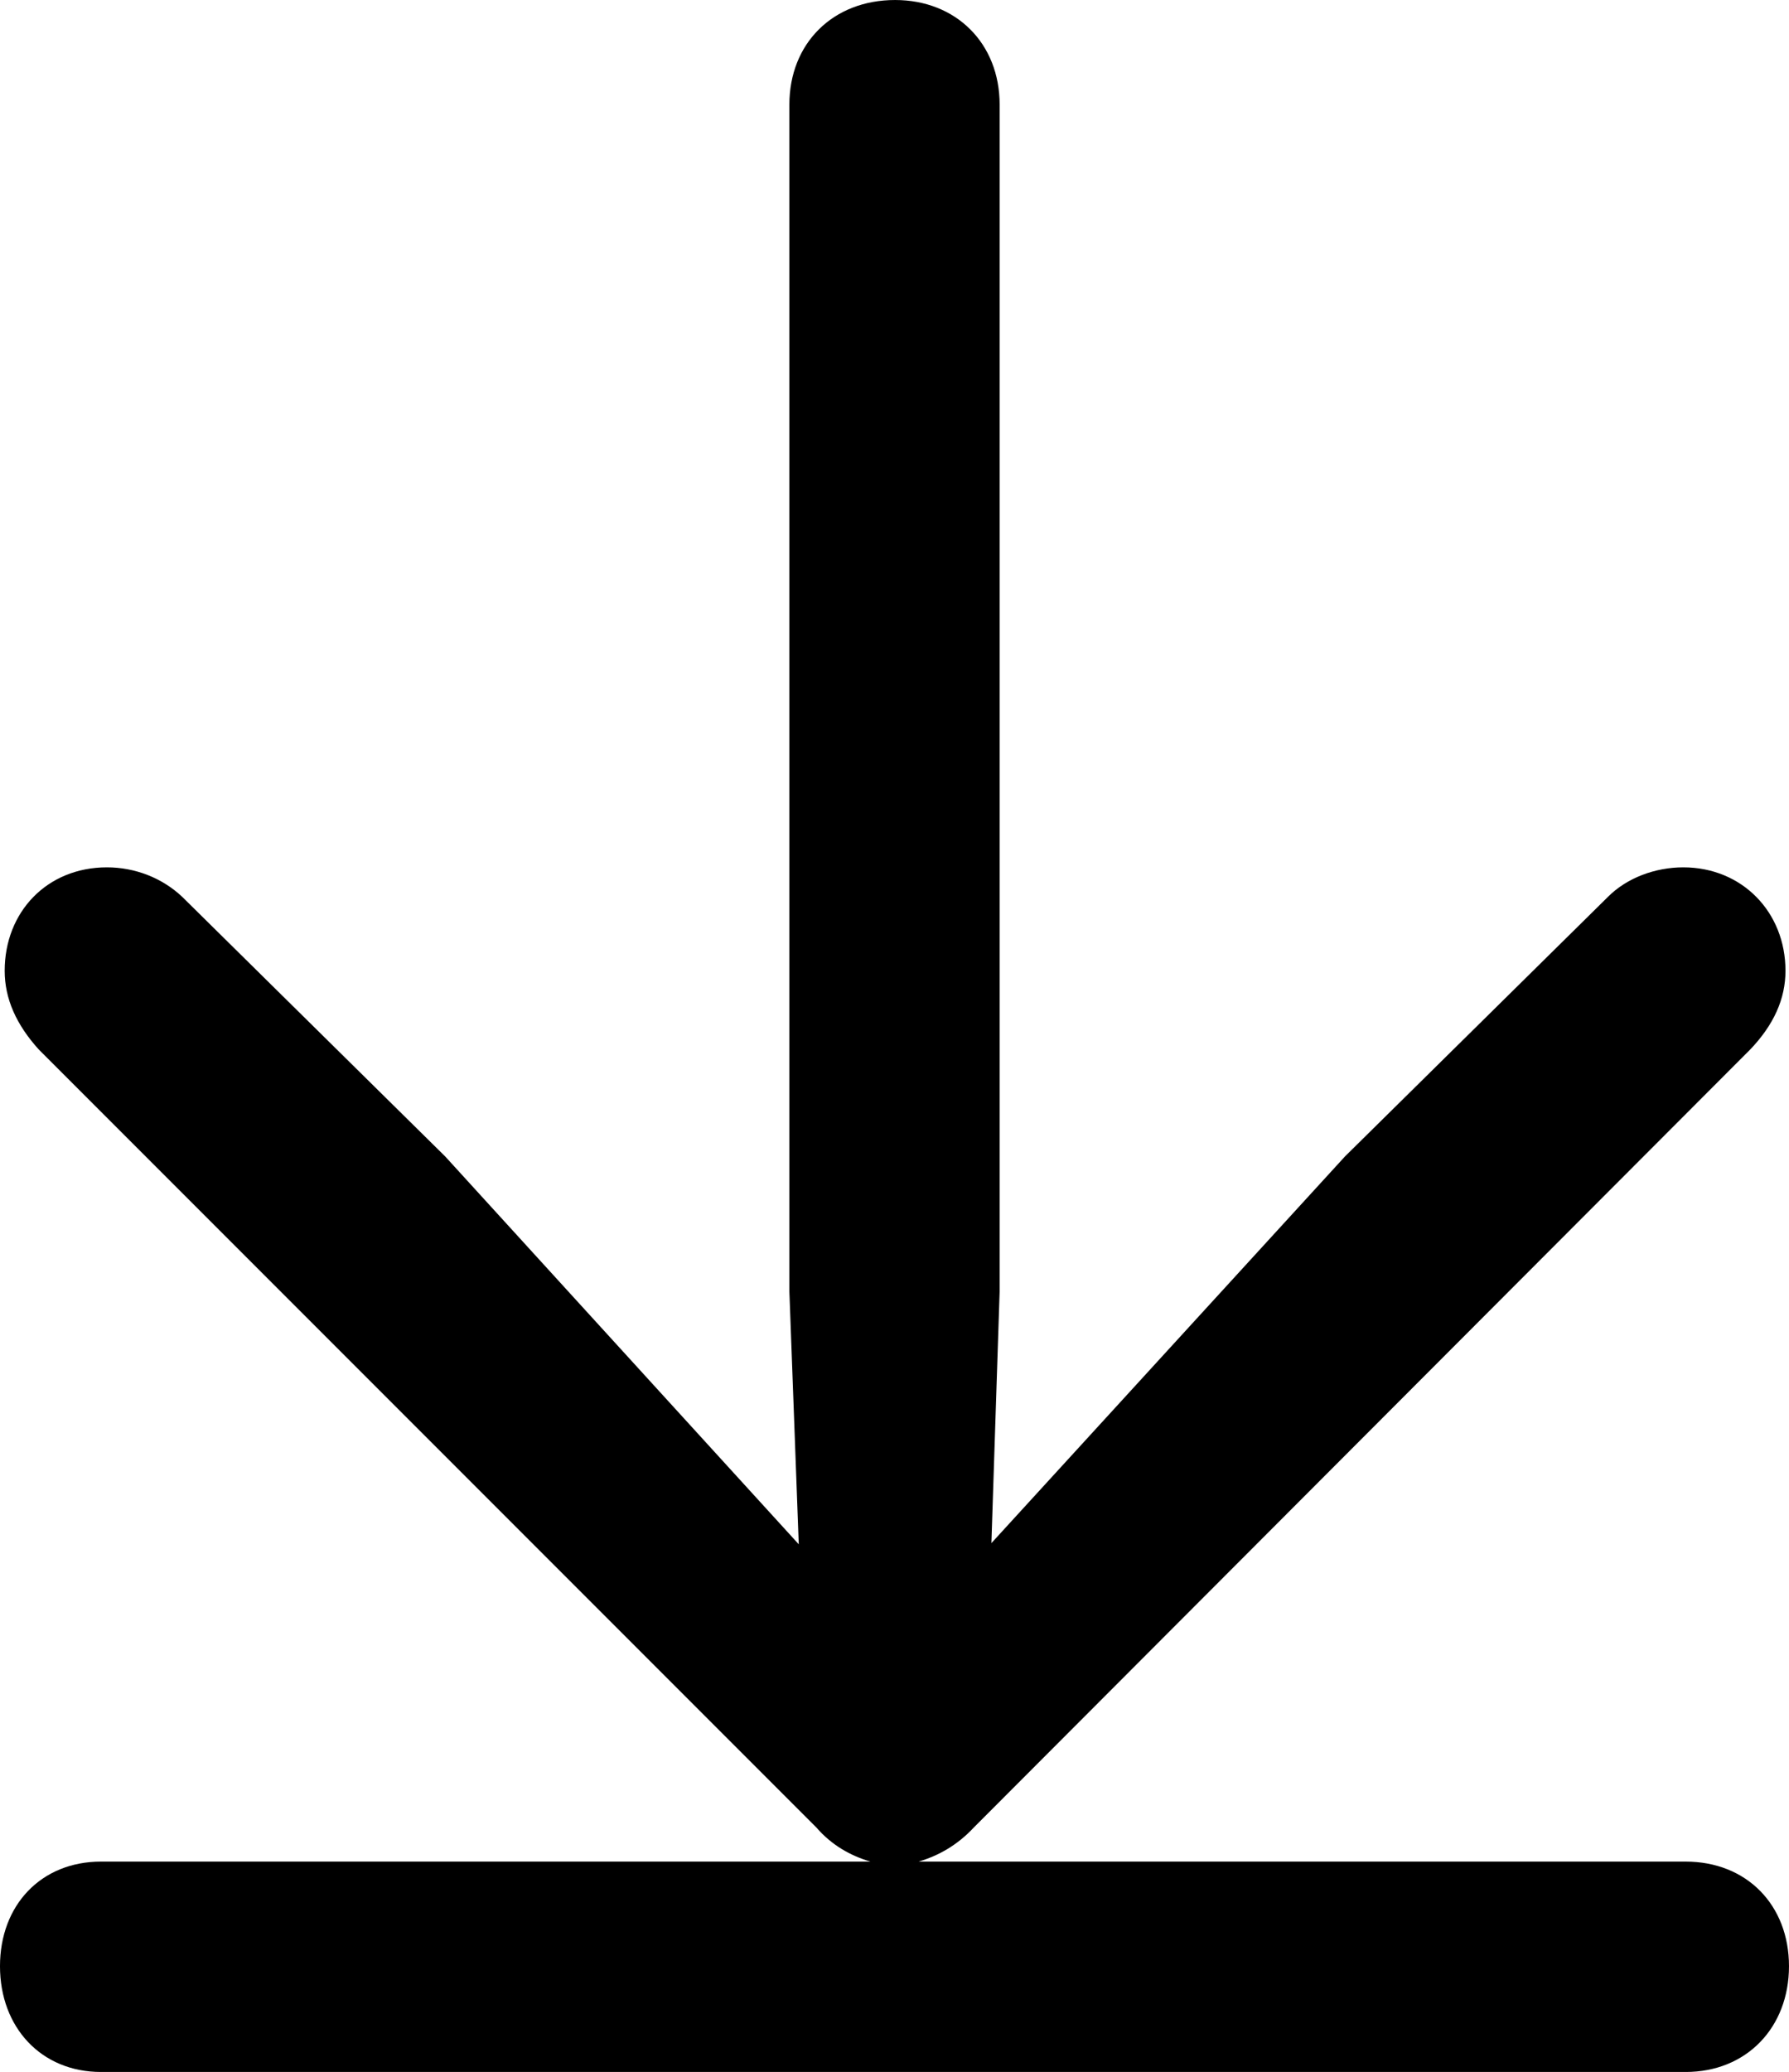 <?xml version="1.0" encoding="UTF-8" standalone="no"?>
<svg xmlns="http://www.w3.org/2000/svg"
     width="743.652" height="860.84"
     viewBox="0 0 743.652 860.84"
     fill="currentColor">
  <path d="M41.988 773.435C17.088 773.435 -0.002 791.505 -0.002 816.895C-0.002 842.285 17.088 860.845 41.988 860.845H700.688C726.078 860.845 743.648 842.285 743.648 816.895C743.648 791.505 726.078 773.435 700.688 773.435H381.838C390.138 770.995 397.948 766.605 404.788 759.275L727.538 436.035C737.308 425.785 742.188 415.035 742.188 403.325C742.188 378.905 724.118 360.355 699.708 360.355C687.988 360.355 676.268 364.745 668.458 372.555L559.078 480.465L412.108 641.115L415.528 536.625V43.455C415.528 18.065 397.458 0.005 372.068 0.005C346.188 0.005 328.128 18.065 328.128 43.455V536.625L332.028 641.605L185.058 480.465L75.688 372.555C67.378 364.745 56.148 360.355 44.438 360.355C19.528 360.355 1.948 378.905 1.948 403.325C1.948 415.035 6.838 425.785 16.118 436.035L339.358 759.275C345.698 766.605 353.518 770.995 361.818 773.435Z"/>
</svg>